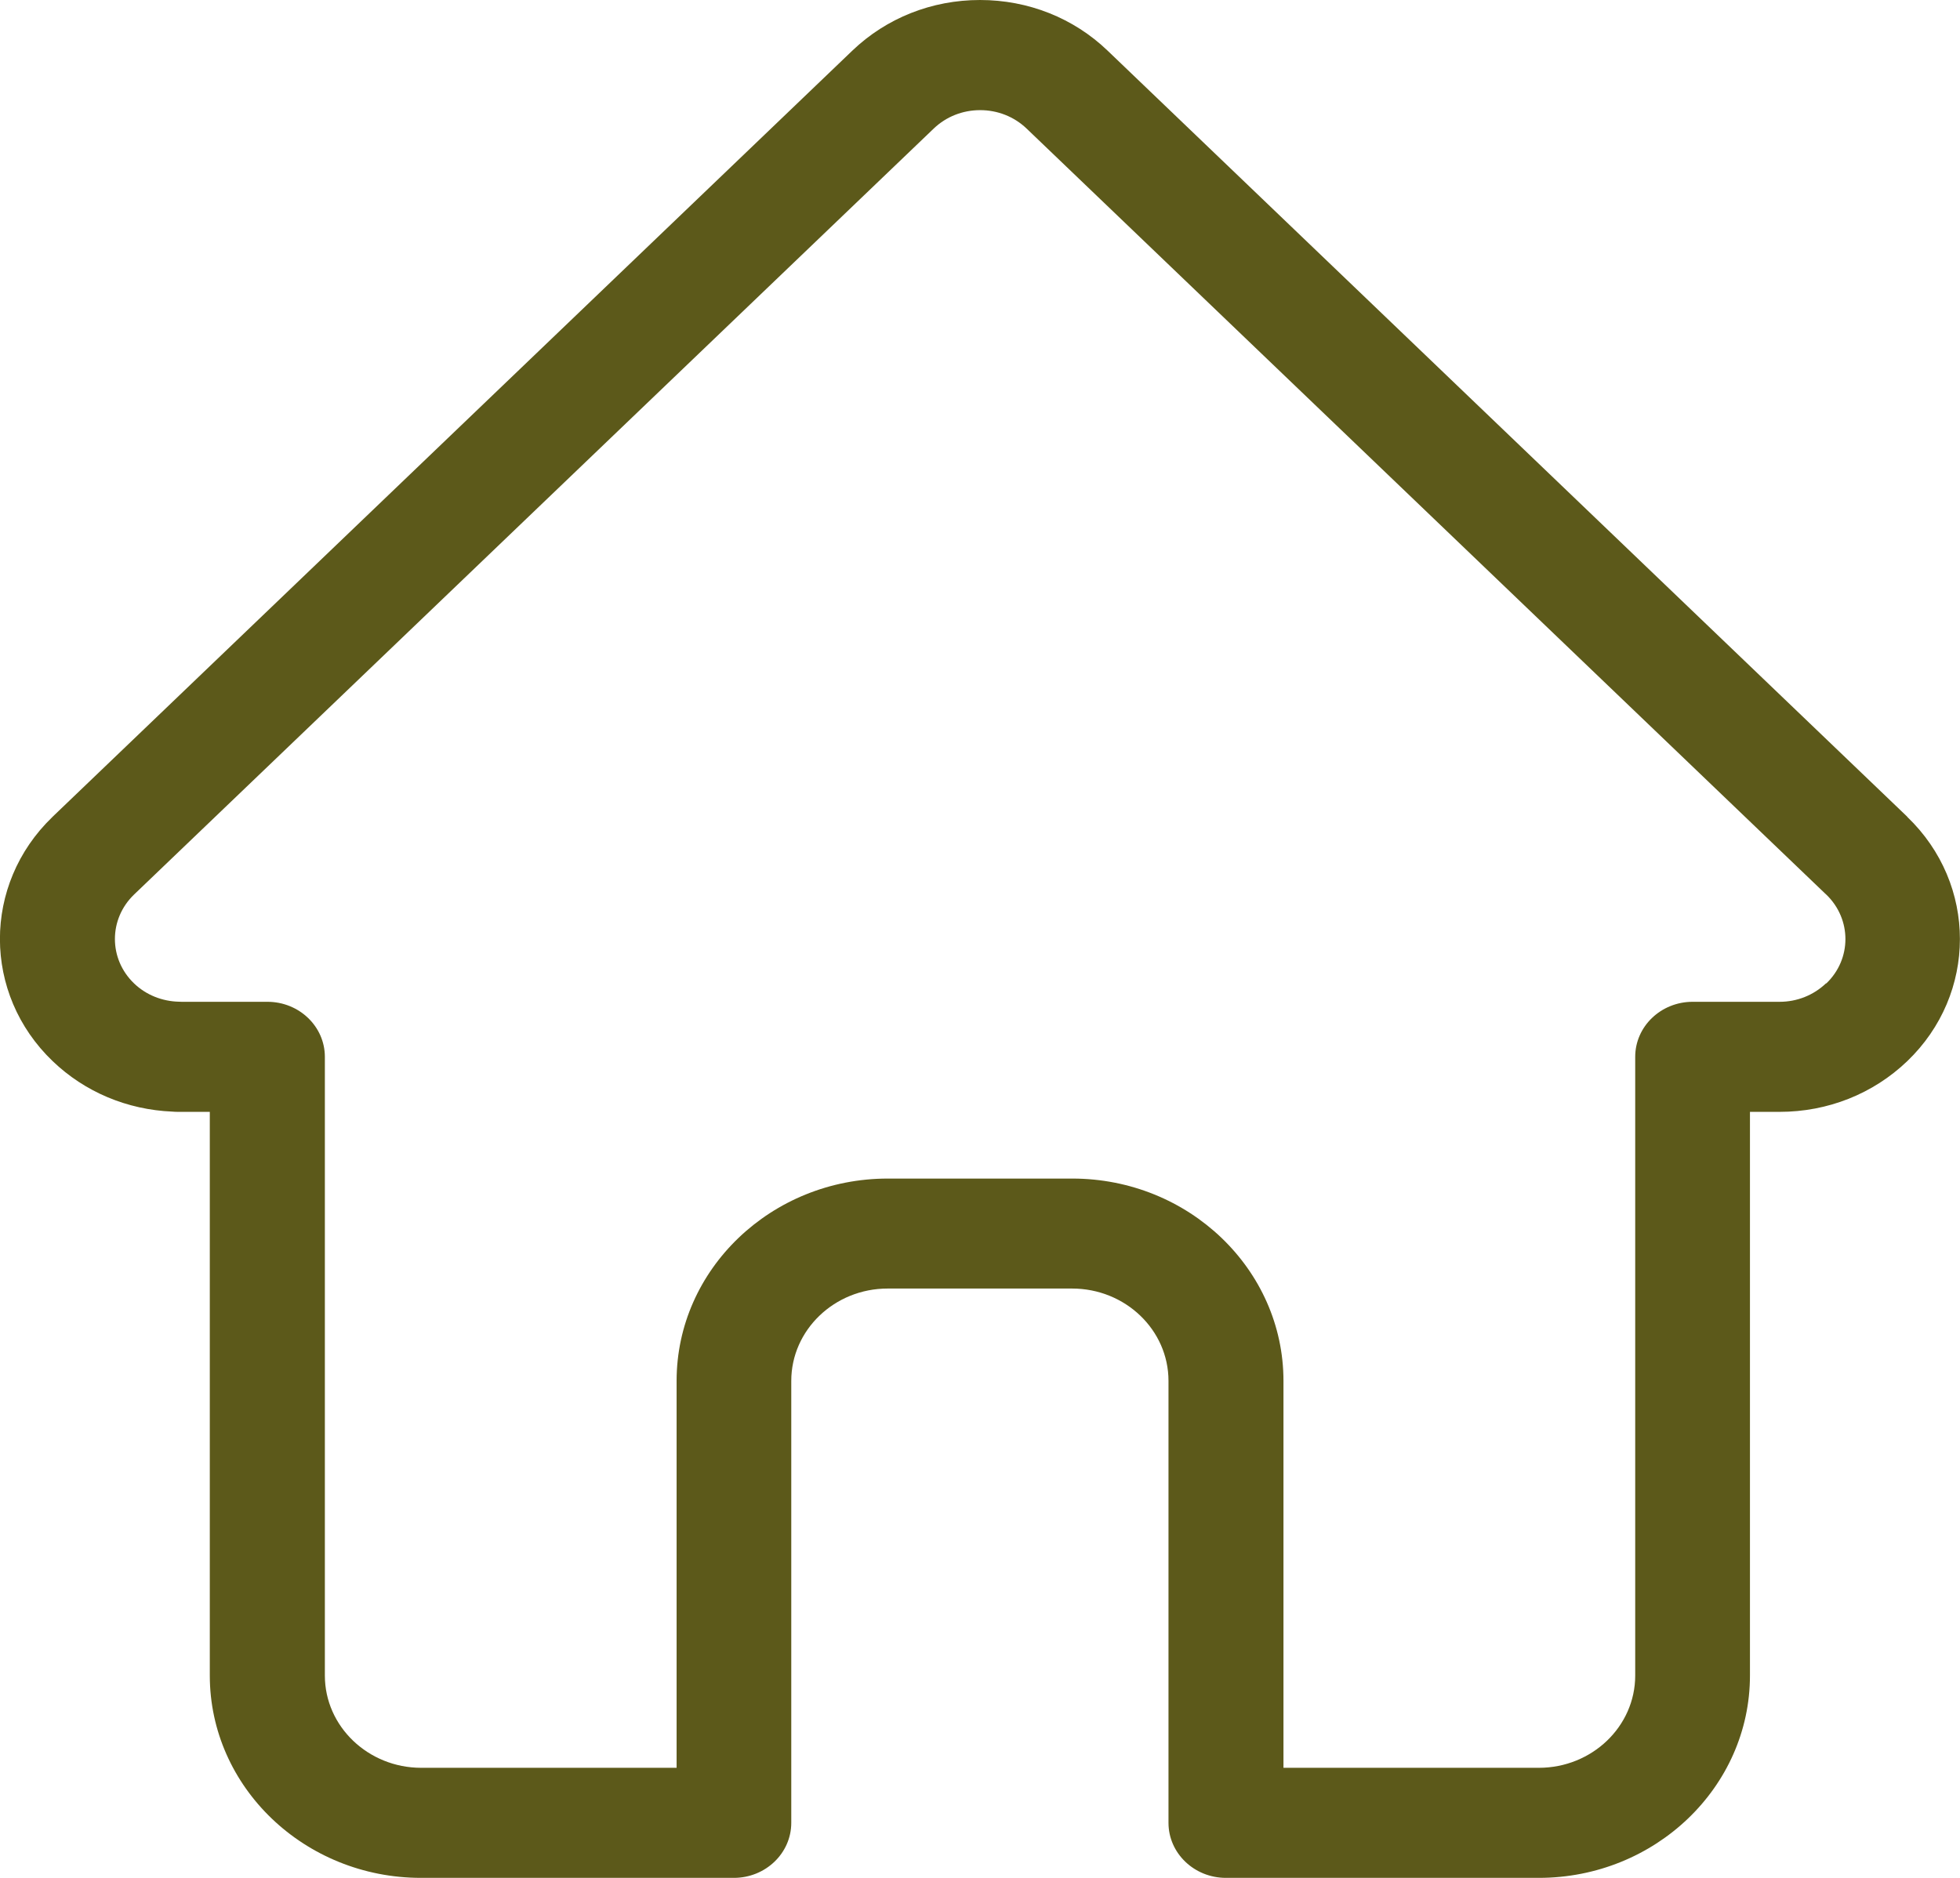 <svg height="23" viewBox="0 0 24 23" width="24" xmlns="http://www.w3.org/2000/svg"><path d="m23.355 10.004c-.001-.001-.001-.001-.002-.002l-9.791-9.382c-.417-.4-.972-.62-1.562-.62-.59 0-1.145.22-1.563.62l-9.786 9.377c-.003.003-.007.006-.01.01-.857.826-.856 2.166.004 2.99.393.377.911.595 1.466.618.023.002.045.003.068.003h.39v6.904c0 1.366 1.16 2.478 2.586 2.478h3.831c.388 0 .703-.302.703-.674v-5.413c0-.623.529-1.131 1.18-1.131h2.259c.651 0 1.18.507 1.18 1.131v5.413c0 .372.315.674.703.674h3.831c1.426 0 2.586-1.112 2.586-2.478v-6.904h.362c.59 0 1.145-.22 1.563-.62.861-.825.861-2.168.001-2.993zm-.996 2.04c-.152.145-.354.226-.568.226h-1.065c-.388 0-.703.302-.703.674v7.578c0 .623-.529 1.13-1.18 1.13h-3.127v-4.739c0-1.366-1.16-2.478-2.586-2.478h-2.259c-1.426 0-2.586 1.112-2.586 2.478v4.739h-3.127c-.65 0-1.18-.507-1.18-1.13v-7.578c0-.372-.315-.674-.703-.674h-1.047c-.011-.001-.022-.001-.033-.001-.209-.004-.406-.083-.553-.224-.313-.3-.313-.788 0-1.089 0 0 0-0.0 0-0l.001-.001 9.791-9.381c.152-.145.353-.225.568-.225.214 0 .416.08.568.225l9.789 9.38c.001.001.003.003.005.004.311.301.311.788-.001 1.087z" fill="#5c591a"/></svg>